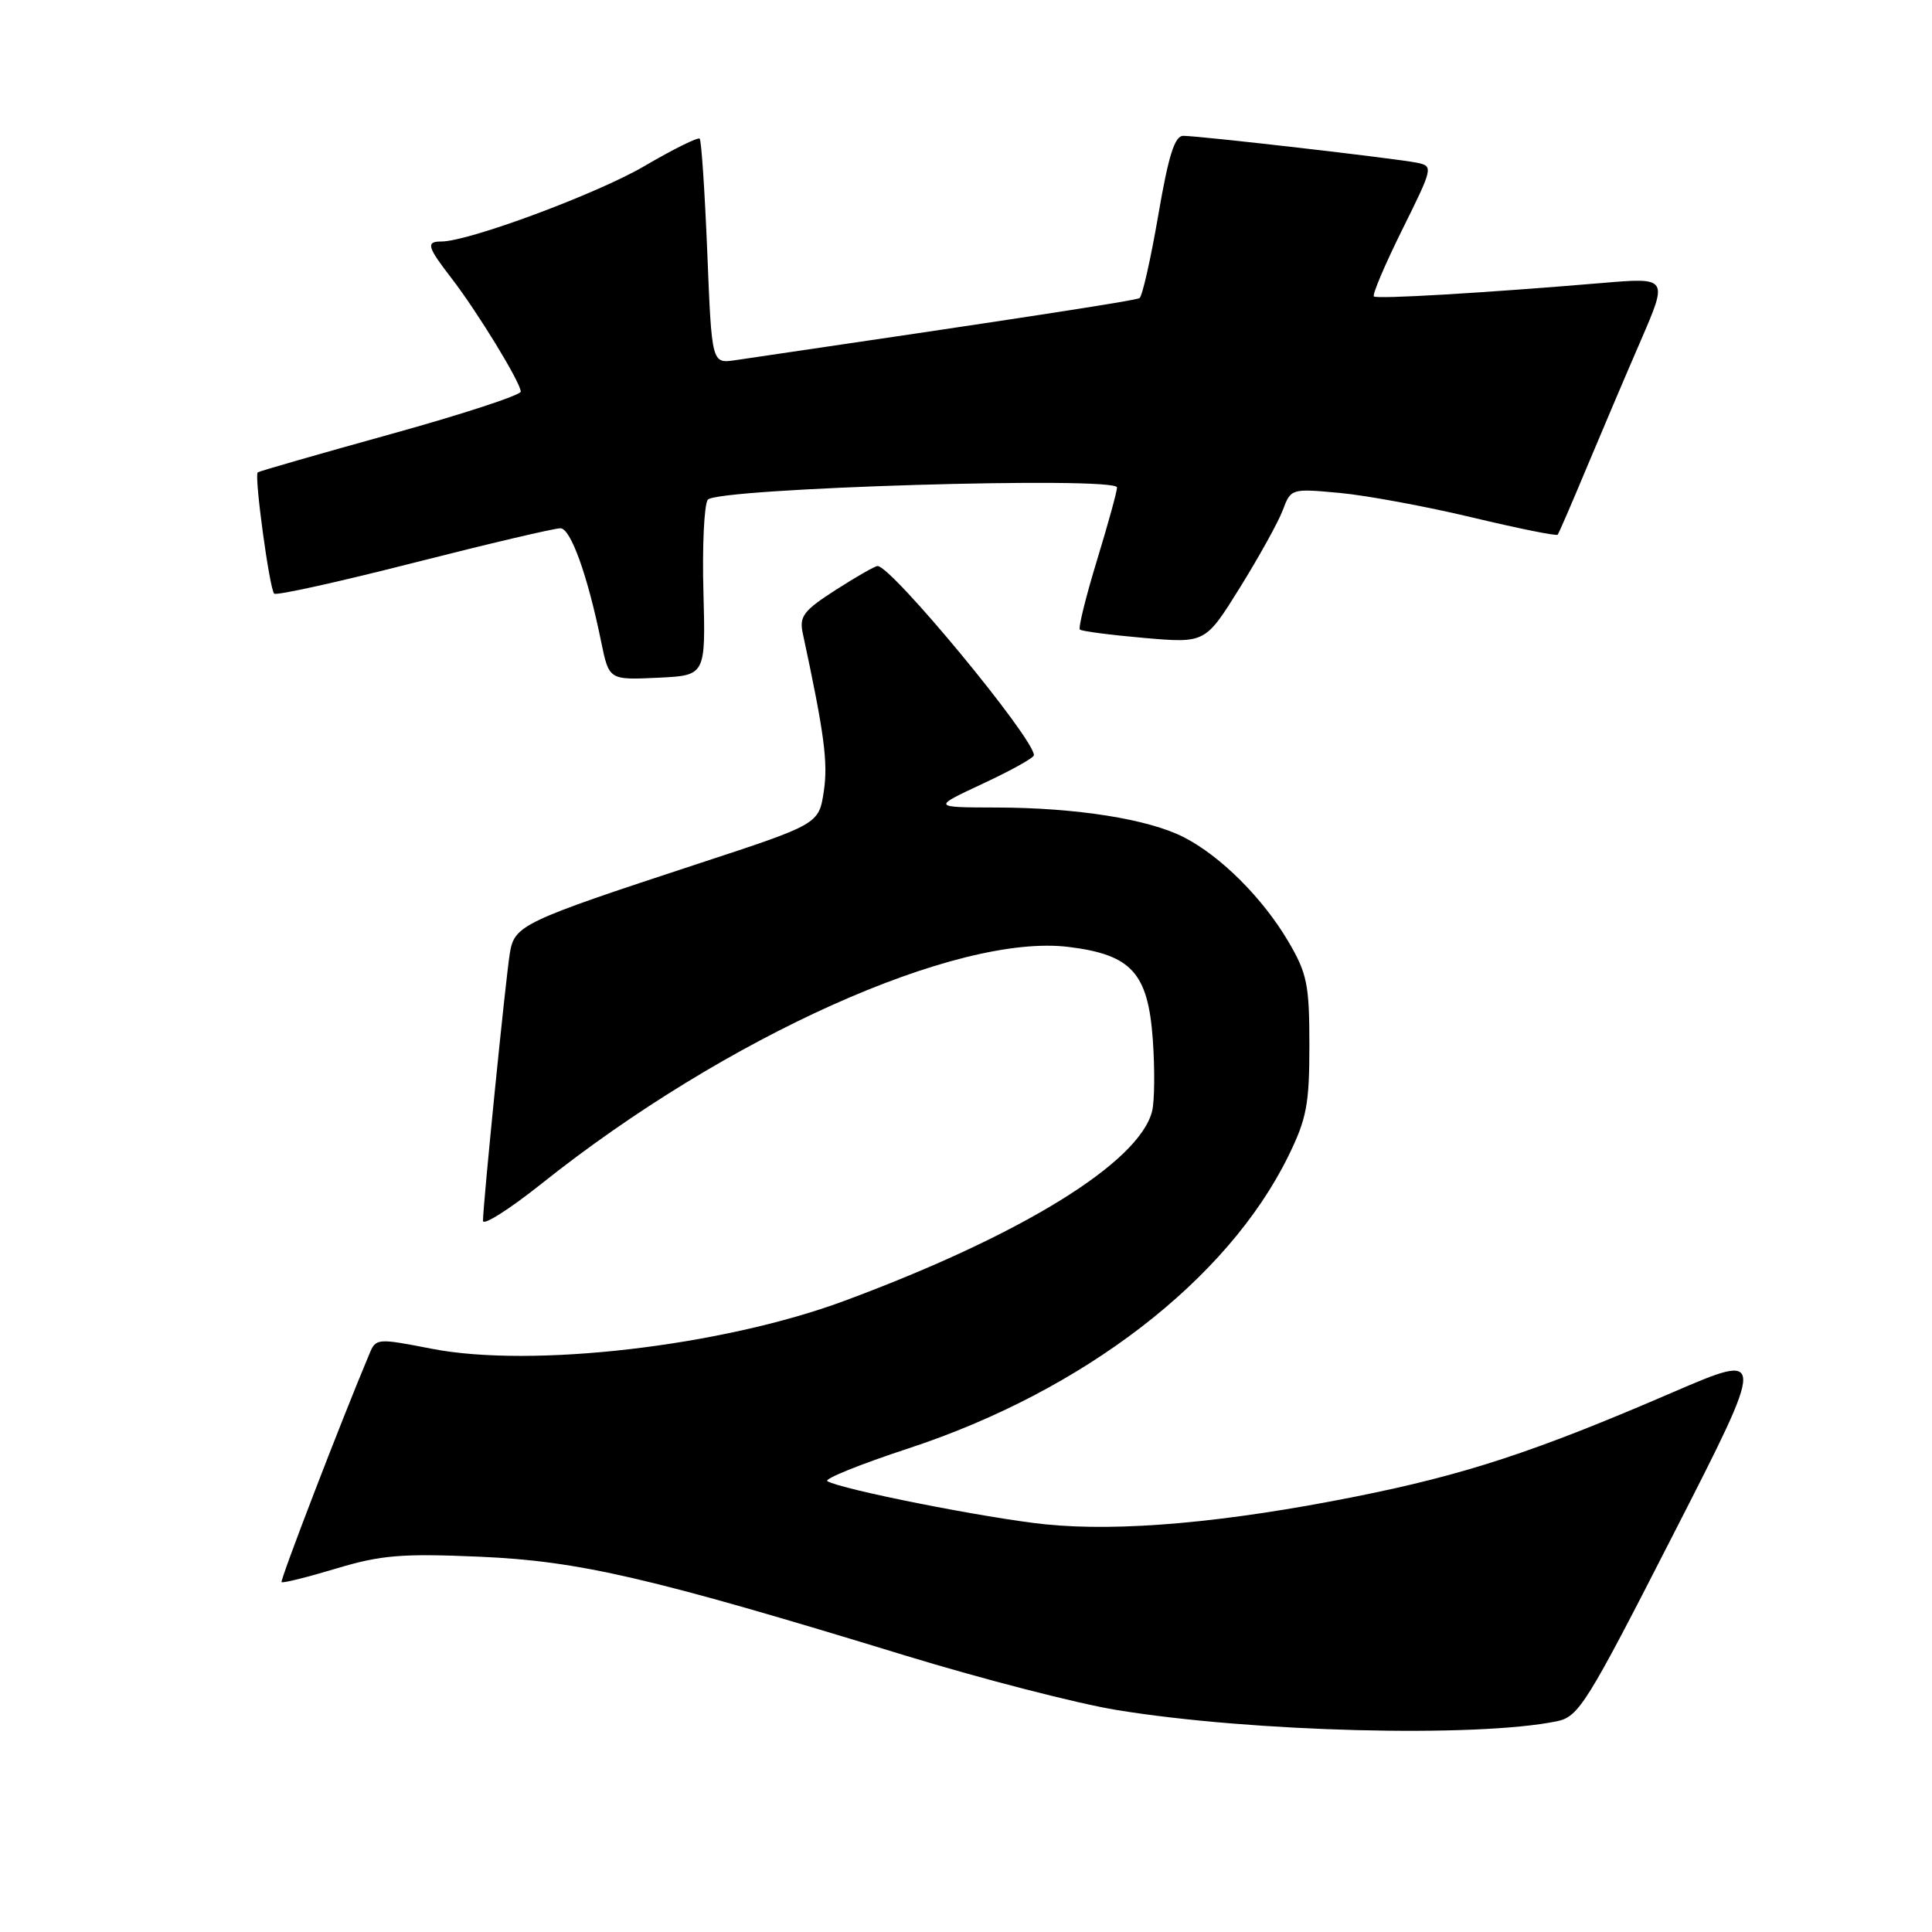 <?xml version="1.0" encoding="UTF-8" standalone="no"?>
<!DOCTYPE svg PUBLIC "-//W3C//DTD SVG 1.1//EN" "http://www.w3.org/Graphics/SVG/1.1/DTD/svg11.dtd" >
<svg xmlns="http://www.w3.org/2000/svg" xmlns:xlink="http://www.w3.org/1999/xlink" version="1.1" viewBox="0 0 256 256">
 <g >
 <path fill="currentColor"
d=" M 206.28 228.08 C 209.19 227.48 210.20 225.87 221.74 203.28 C 234.09 179.13 234.09 179.13 221.58 184.52 C 203.37 192.38 194.10 195.42 179.50 198.33 C 162.36 201.75 148.39 202.99 138.50 201.98 C 130.77 201.18 111.41 197.35 109.63 196.26 C 109.15 195.97 113.98 194.02 120.37 191.92 C 143.54 184.31 162.64 169.62 170.71 153.19 C 173.14 148.24 173.50 146.33 173.50 138.50 C 173.50 130.46 173.20 129.00 170.72 124.77 C 167.33 119.01 161.75 113.44 156.87 110.94 C 152.16 108.53 142.64 107.02 132.00 107.00 C 123.50 106.98 123.50 106.98 130.25 103.83 C 133.96 102.10 137.00 100.41 137.00 100.07 C 137.00 97.81 118.14 75.00 116.28 75.00 C 115.95 75.00 113.46 76.42 110.75 78.16 C 106.47 80.91 105.89 81.67 106.37 83.91 C 109.23 97.22 109.73 101.01 109.16 104.85 C 108.50 109.20 108.50 109.20 92.50 114.45 C 69.12 122.13 68.15 122.59 67.55 126.35 C 66.99 129.79 63.99 159.72 64.00 161.76 C 64.00 162.46 67.49 160.24 71.75 156.85 C 96.18 137.37 126.82 123.62 141.65 125.48 C 149.93 126.51 152.12 128.92 152.75 137.72 C 153.03 141.64 152.99 145.92 152.66 147.24 C 150.94 154.06 135.32 163.69 111.83 172.39 C 95.63 178.39 70.44 181.31 57.17 178.71 C 49.98 177.31 49.81 177.32 48.95 179.39 C 45.13 188.48 37.08 209.42 37.31 209.64 C 37.47 209.80 40.72 208.99 44.55 207.84 C 50.49 206.05 53.24 205.83 63.50 206.27 C 76.75 206.84 86.17 209.02 120.00 219.38 C 130.18 222.49 142.78 225.74 148.00 226.59 C 165.87 229.51 195.58 230.27 206.28 228.08 Z  M 93.21 78.50 C 93.04 72.45 93.30 66.92 93.78 66.22 C 94.84 64.67 147.99 63.08 148.01 64.59 C 148.02 65.09 146.82 69.44 145.35 74.26 C 143.88 79.07 142.86 83.20 143.09 83.42 C 143.32 83.64 147.15 84.14 151.61 84.53 C 159.71 85.23 159.71 85.23 164.29 77.87 C 166.81 73.81 169.37 69.20 169.97 67.61 C 171.05 64.73 171.09 64.72 177.57 65.32 C 181.15 65.66 189.04 67.12 195.10 68.57 C 201.17 70.02 206.25 71.05 206.40 70.85 C 206.56 70.66 208.28 66.67 210.23 62.00 C 212.19 57.33 215.41 49.73 217.41 45.13 C 221.03 36.76 221.03 36.76 212.26 37.50 C 196.47 38.83 182.51 39.65 182.05 39.28 C 181.80 39.09 183.48 35.12 185.78 30.48 C 189.91 22.15 189.94 22.02 187.74 21.56 C 185.07 21.01 158.96 18.00 156.79 18.00 C 155.65 18.00 154.83 20.60 153.47 28.55 C 152.47 34.35 151.36 39.28 150.99 39.50 C 150.45 39.84 134.19 42.33 97.41 47.73 C 94.31 48.18 94.31 48.18 93.72 33.49 C 93.39 25.40 92.94 18.60 92.71 18.37 C 92.48 18.15 89.19 19.78 85.40 22.00 C 79.12 25.68 62.11 32.00 58.49 32.00 C 56.41 32.00 56.60 32.69 59.82 36.86 C 63.25 41.30 69.00 50.71 69.00 51.89 C 69.00 52.36 61.24 54.90 51.75 57.53 C 42.26 60.16 34.34 62.44 34.15 62.59 C 33.66 62.98 35.71 78.04 36.33 78.66 C 36.60 78.94 44.91 77.10 54.79 74.58 C 64.68 72.06 73.43 70.00 74.26 70.00 C 75.62 70.00 77.86 76.24 79.65 85.00 C 80.70 90.12 80.68 90.11 87.24 89.80 C 93.50 89.50 93.50 89.50 93.21 78.50 Z "/>
</g>
</svg>